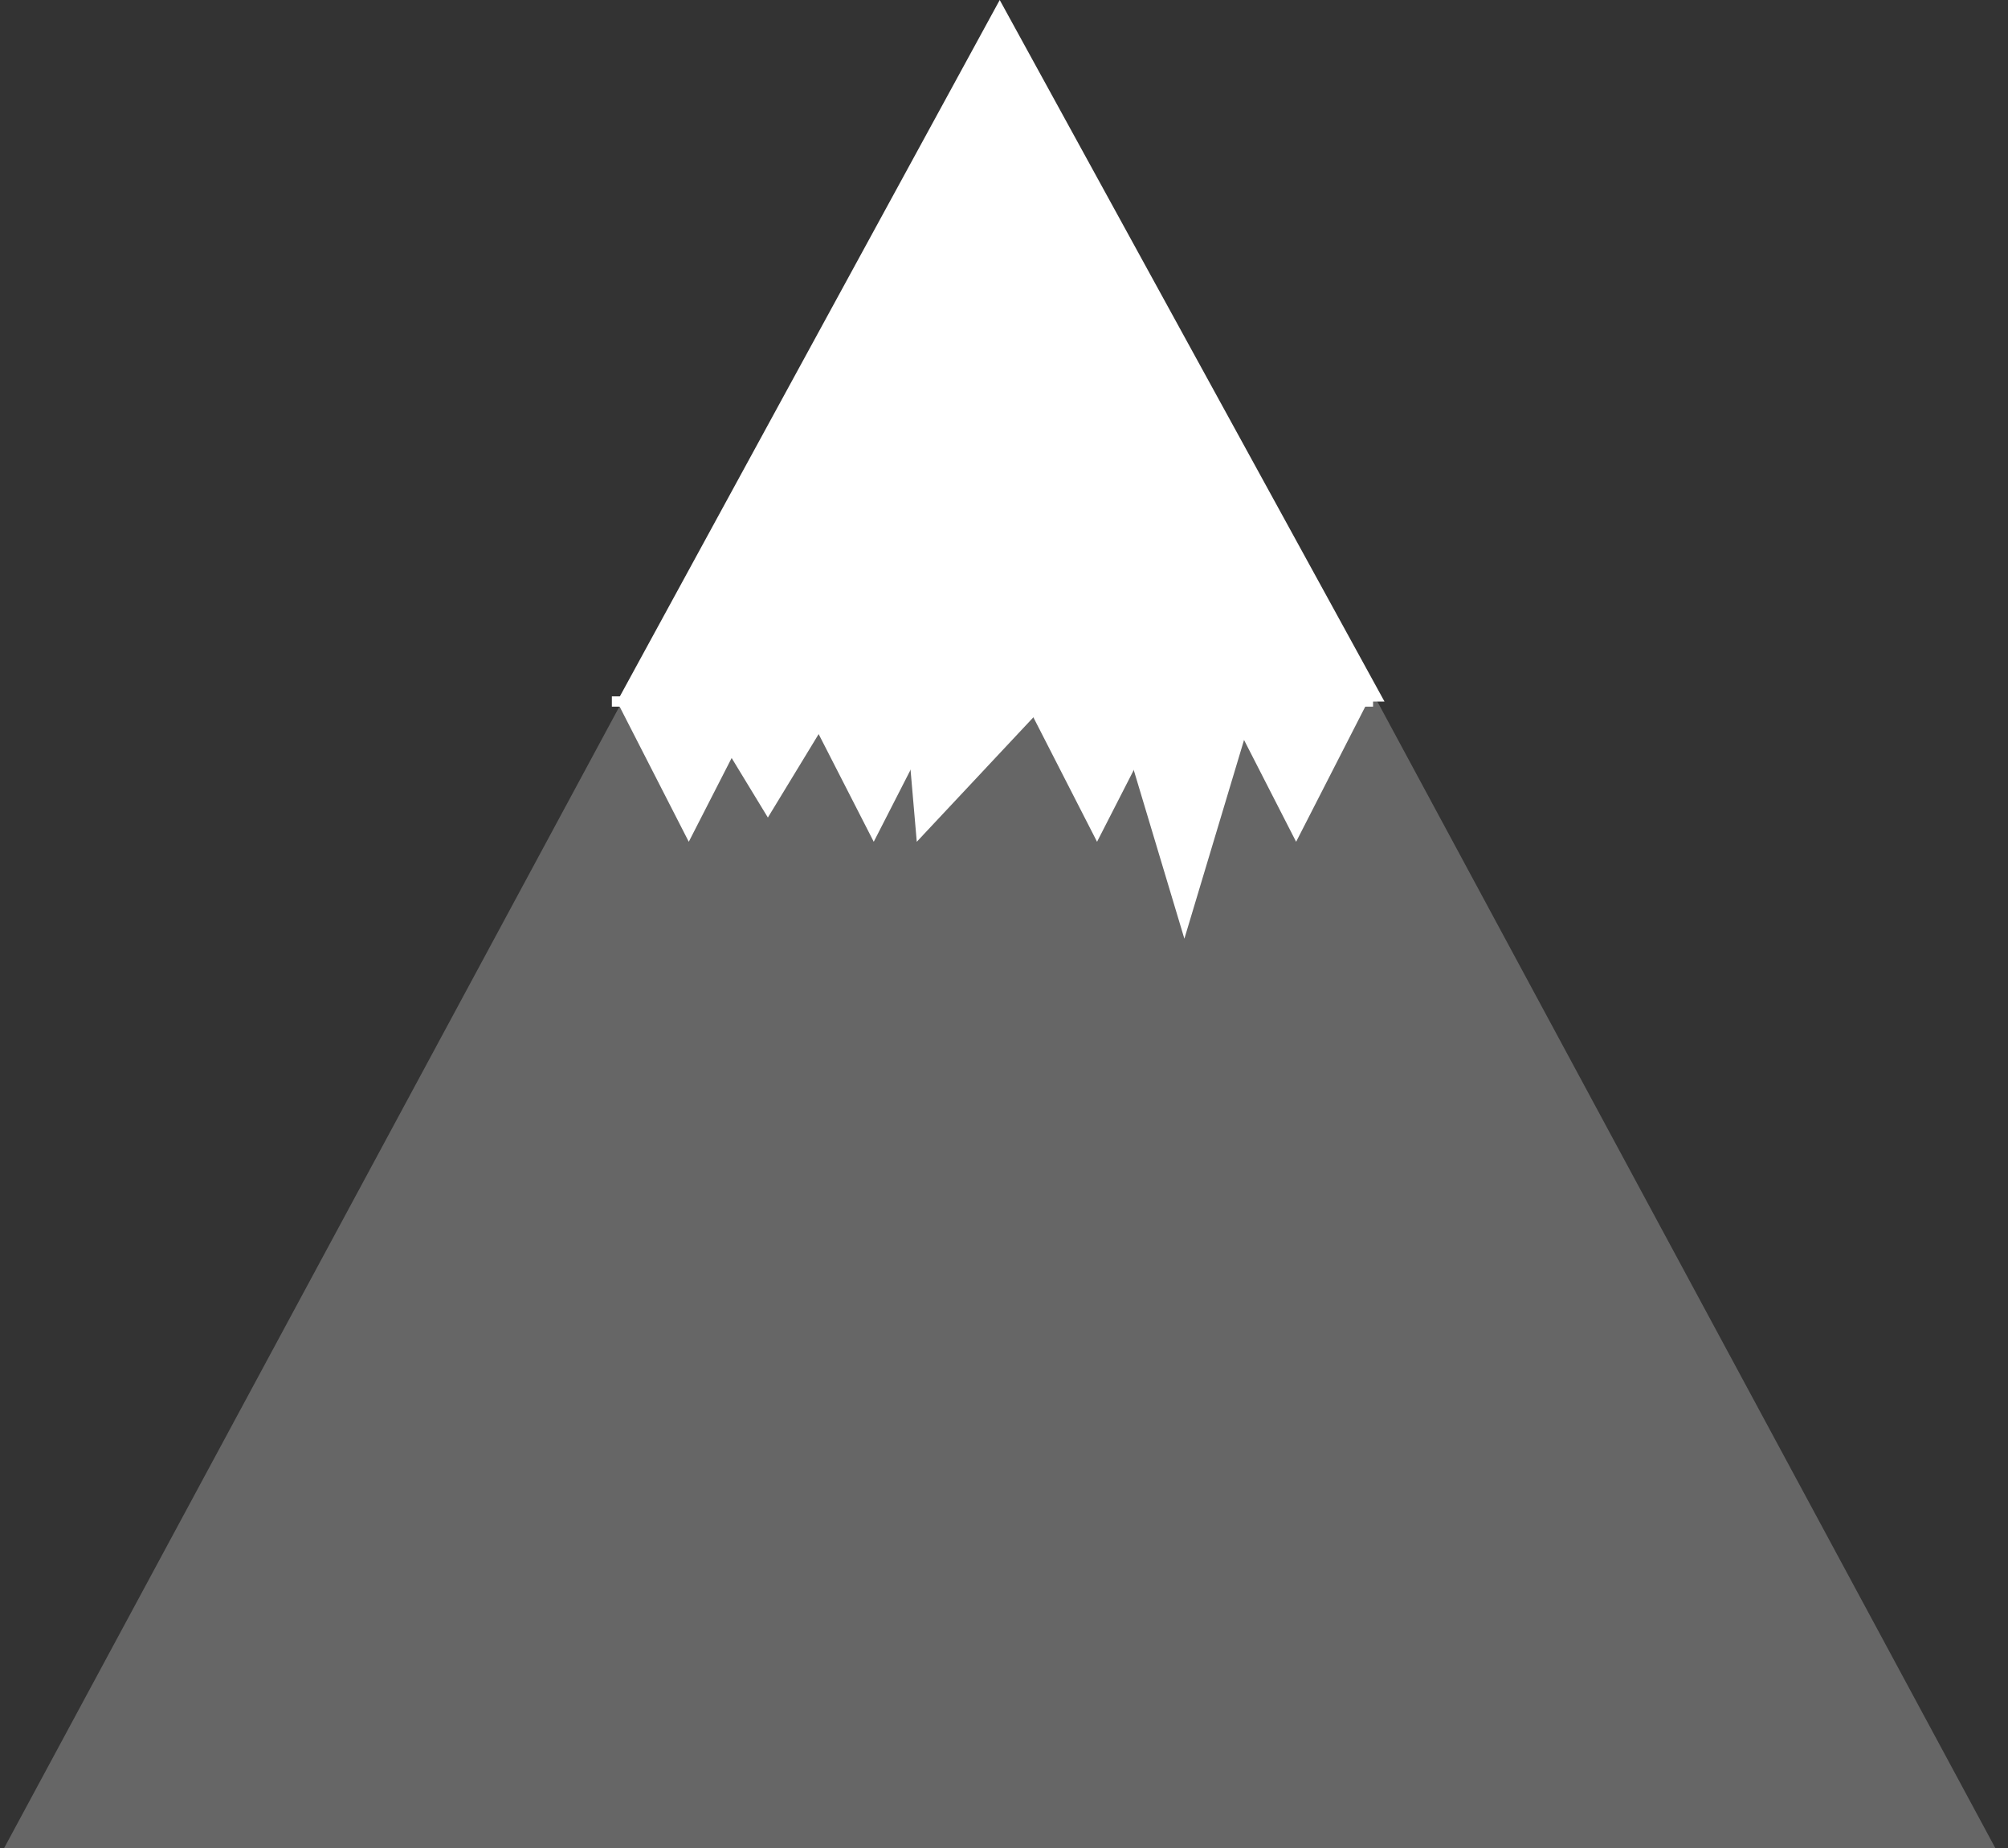 <?xml version="1.0" standalone="yes"?>

<svg version="1.1" viewBox="0.0 0.0 779.0 717.0" fill="none" stroke="none" stroke-linecap="square" stroke-miterlimit="10" xmlns="http://www.w3.org/2000/svg" xmlns:xlink="http://www.w3.org/1999/xlink"><rect x="0.0" y="0.0" width="779.0" height="717.0" fill="#333333" stroke="none"/><clipPath id="p.0"><path d="m0 0l779.0 0l0 717.0l-779.0 0l0 -717.0z" clip-rule="nonzero"></path></clipPath><g clip-path="url(#p.0)"><path fill="#000000" fill-opacity="0.0" d="m0 0l779.822 0l0 717.661l-779.822 0z" fill-rule="nonzero"></path><path fill="#666666" d="m0 719.992l387.843 -719.622l387.843 719.622z" fill-rule="nonzero"></path><path fill="#ffffff" d="m239.383 272.189l148.458 -272.189l149.274 272.189z" fill-rule="nonzero"></path><path fill="#ffffff" d="m295.055 272.168l-27.843 54.425l-27.843 -54.425z" fill-rule="nonzero"></path><path fill="#ffffff" d="m325.739 271.427l-27.843 45.764l-27.843 -45.764z" fill-rule="nonzero"></path><path fill="#ffffff" d="m366.811 272.168l-27.843 54.425l-27.842 -54.425z" fill-rule="nonzero"></path><path fill="#ffffff" d="m406.643 272.168l-50.983 54.425l-4.702 -54.425z" fill-rule="nonzero"></path><path fill="#ffffff" d="m453.441 272.168l-27.843 54.425l-27.842 -54.425z" fill-rule="nonzero"></path><path fill="#ffffff" d="m487.32 271.445l-27.842 92.756l-27.843 -92.756z" fill-rule="nonzero"></path><path fill="#ffffff" d="m530.669 272.168l-27.842 54.425l-27.843 -54.425z" fill-rule="nonzero"></path><path fill="#000000" fill-opacity="0.0" d="m239.37 272.168l291.307 0" fill-rule="nonzero"></path><path stroke="#ffffff" stroke-width="4.0" stroke-linejoin="round" stroke-linecap="butt" d="m239.37 272.168l291.307 0" fill-rule="nonzero"></path></g></svg>

